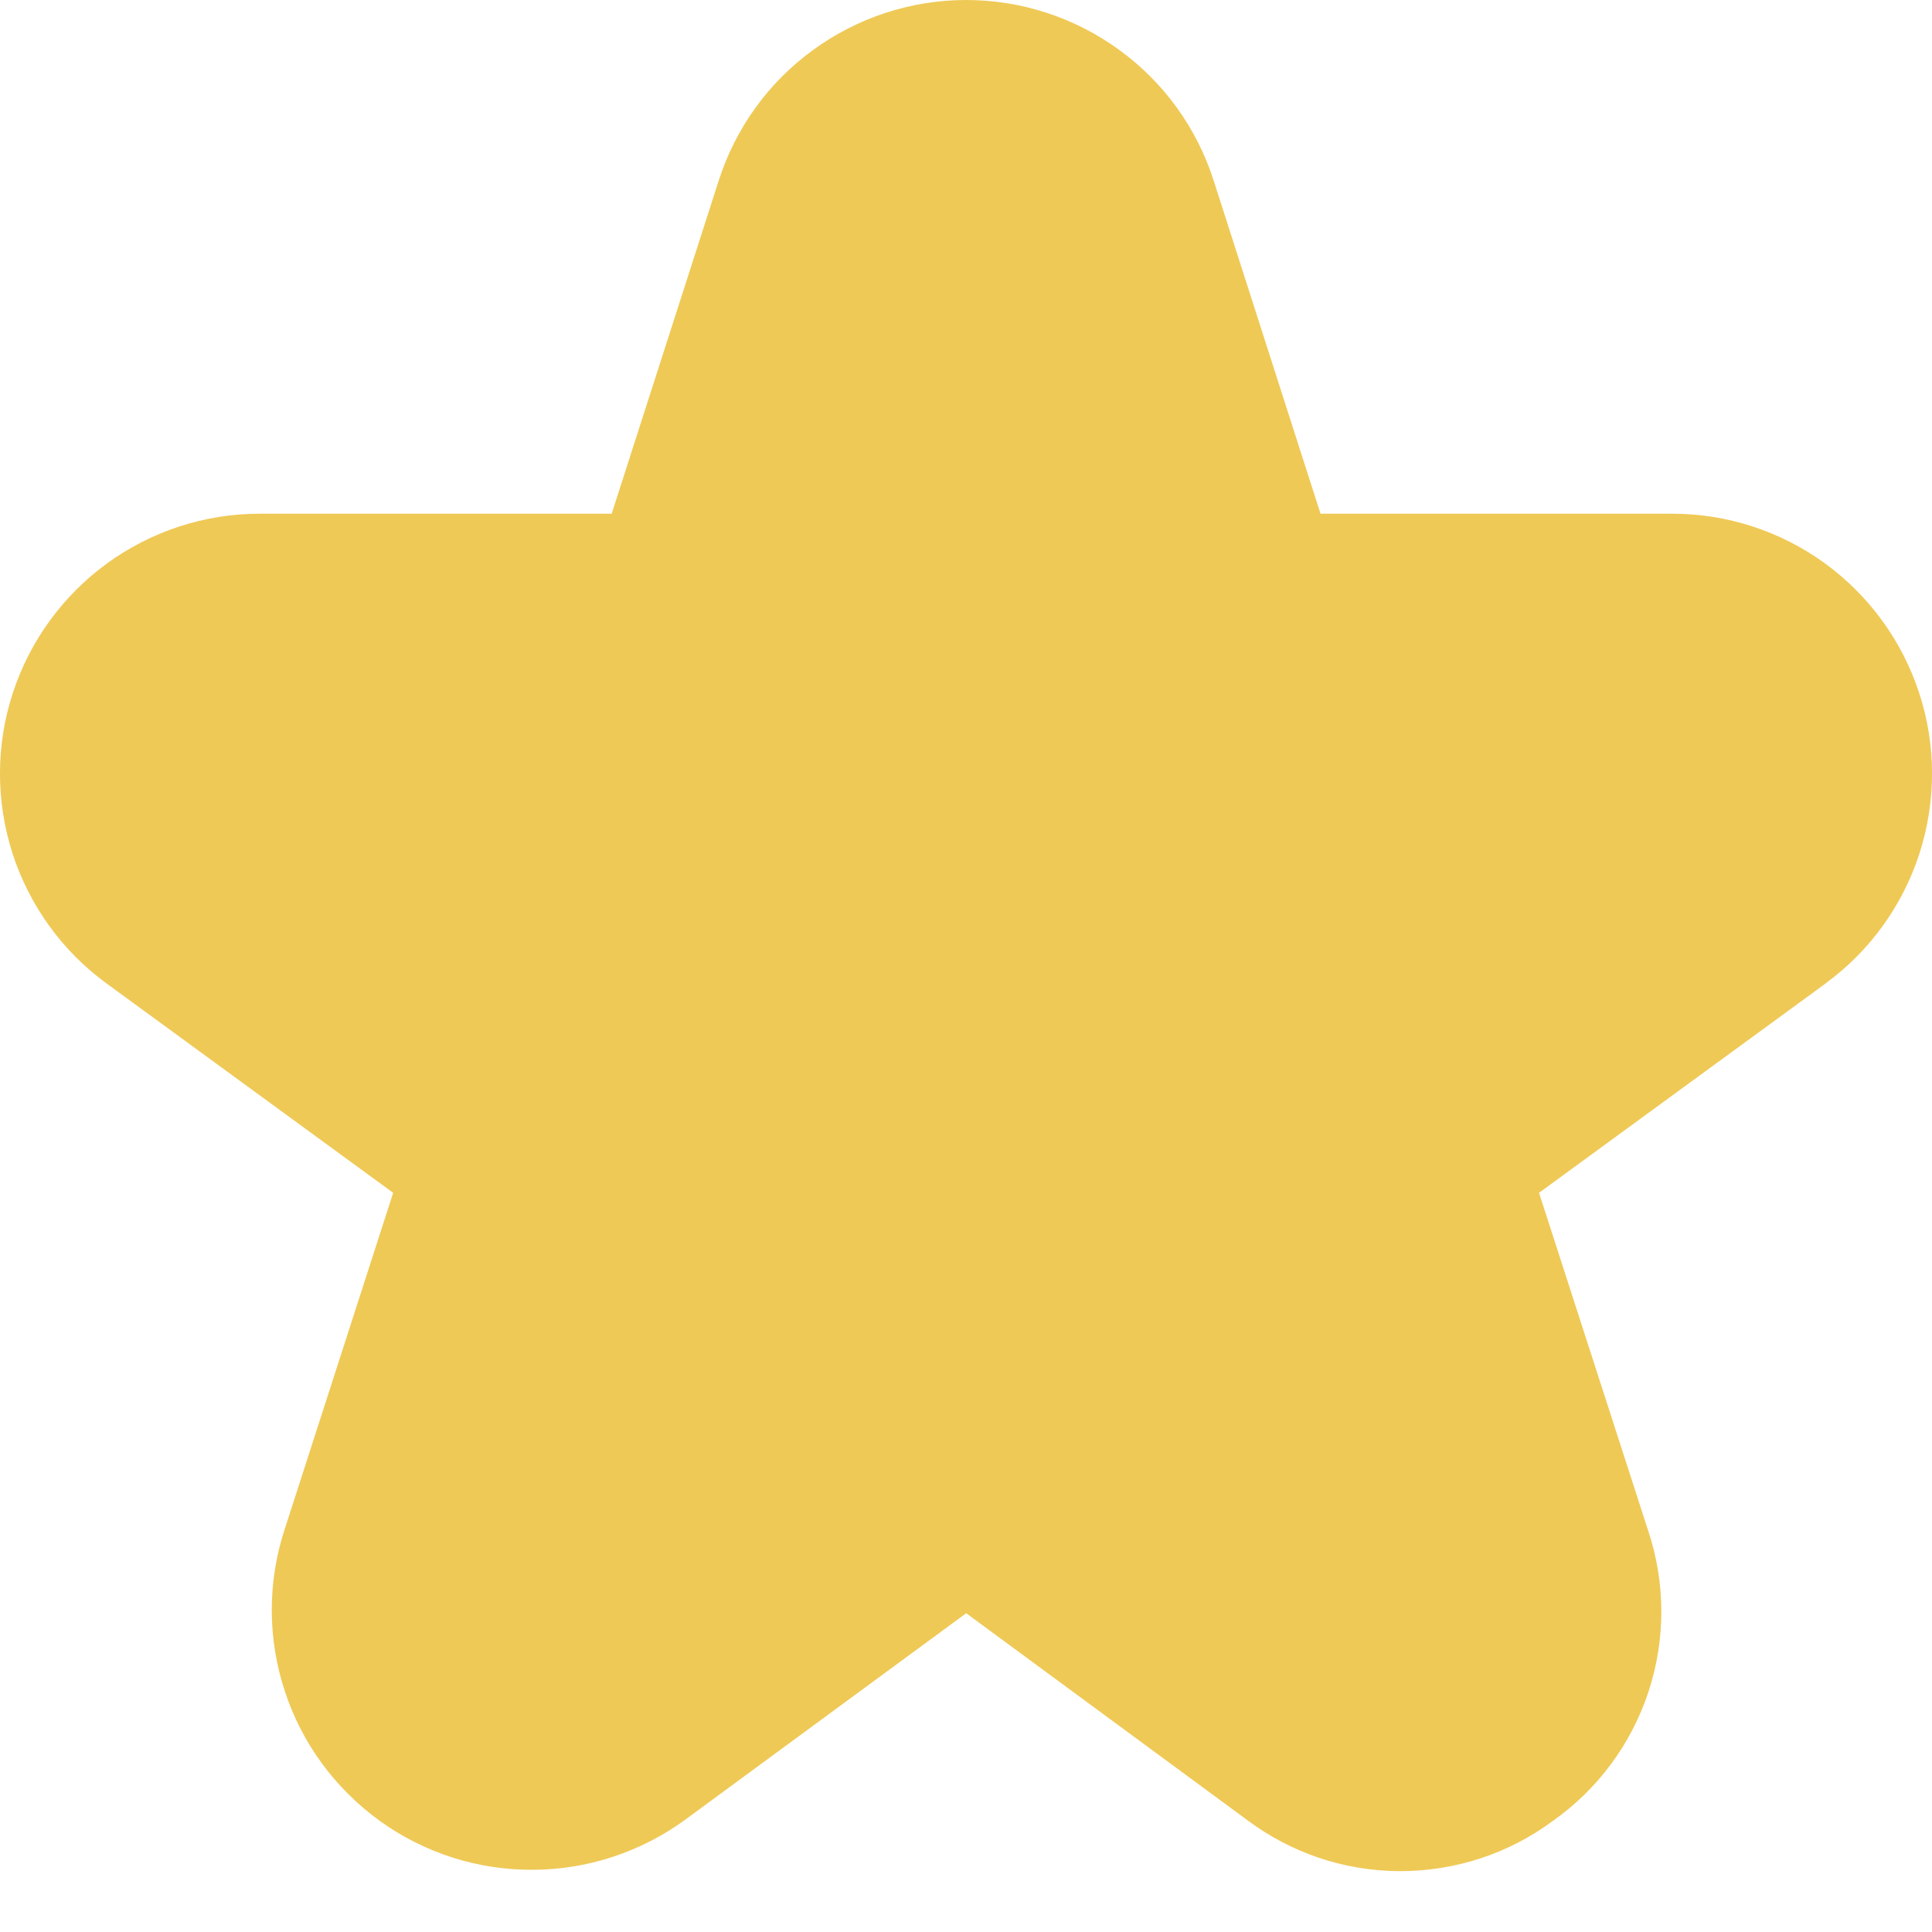 <svg width="10" height="10" viewBox="0 0 10 10" fill="none" xmlns="http://www.w3.org/2000/svg">
<path d="M9.45 5.09L7.966 6.174L8.53 7.92C8.621 8.191 8.622 8.483 8.533 8.755C8.444 9.026 8.27 9.262 8.036 9.426C7.807 9.596 7.528 9.686 7.243 9.685C6.957 9.684 6.68 9.59 6.452 9.418L5.001 8.35L3.549 9.417C3.32 9.585 3.043 9.677 2.759 9.678C2.474 9.68 2.196 9.591 1.966 9.425C1.735 9.258 1.562 9.023 1.474 8.753C1.385 8.482 1.384 8.191 1.472 7.92L2.035 6.174L0.551 5.09C0.322 4.923 0.152 4.687 0.065 4.418C-0.022 4.148 -0.022 3.857 0.066 3.588C0.154 3.318 0.325 3.083 0.554 2.916C0.784 2.749 1.06 2.659 1.343 2.659H3.166L3.72 0.935C3.807 0.663 3.978 0.426 4.208 0.259C4.438 0.091 4.716 0 5.001 0C5.286 0 5.564 0.091 5.794 0.259C6.024 0.426 6.195 0.663 6.282 0.935L6.835 2.659H8.657C8.94 2.659 9.216 2.749 9.446 2.916C9.675 3.083 9.846 3.318 9.934 3.588C10.022 3.857 10.022 4.148 9.935 4.418C9.848 4.687 9.678 4.923 9.449 5.09H9.45Z" fill="#EFC956"/>
</svg>

